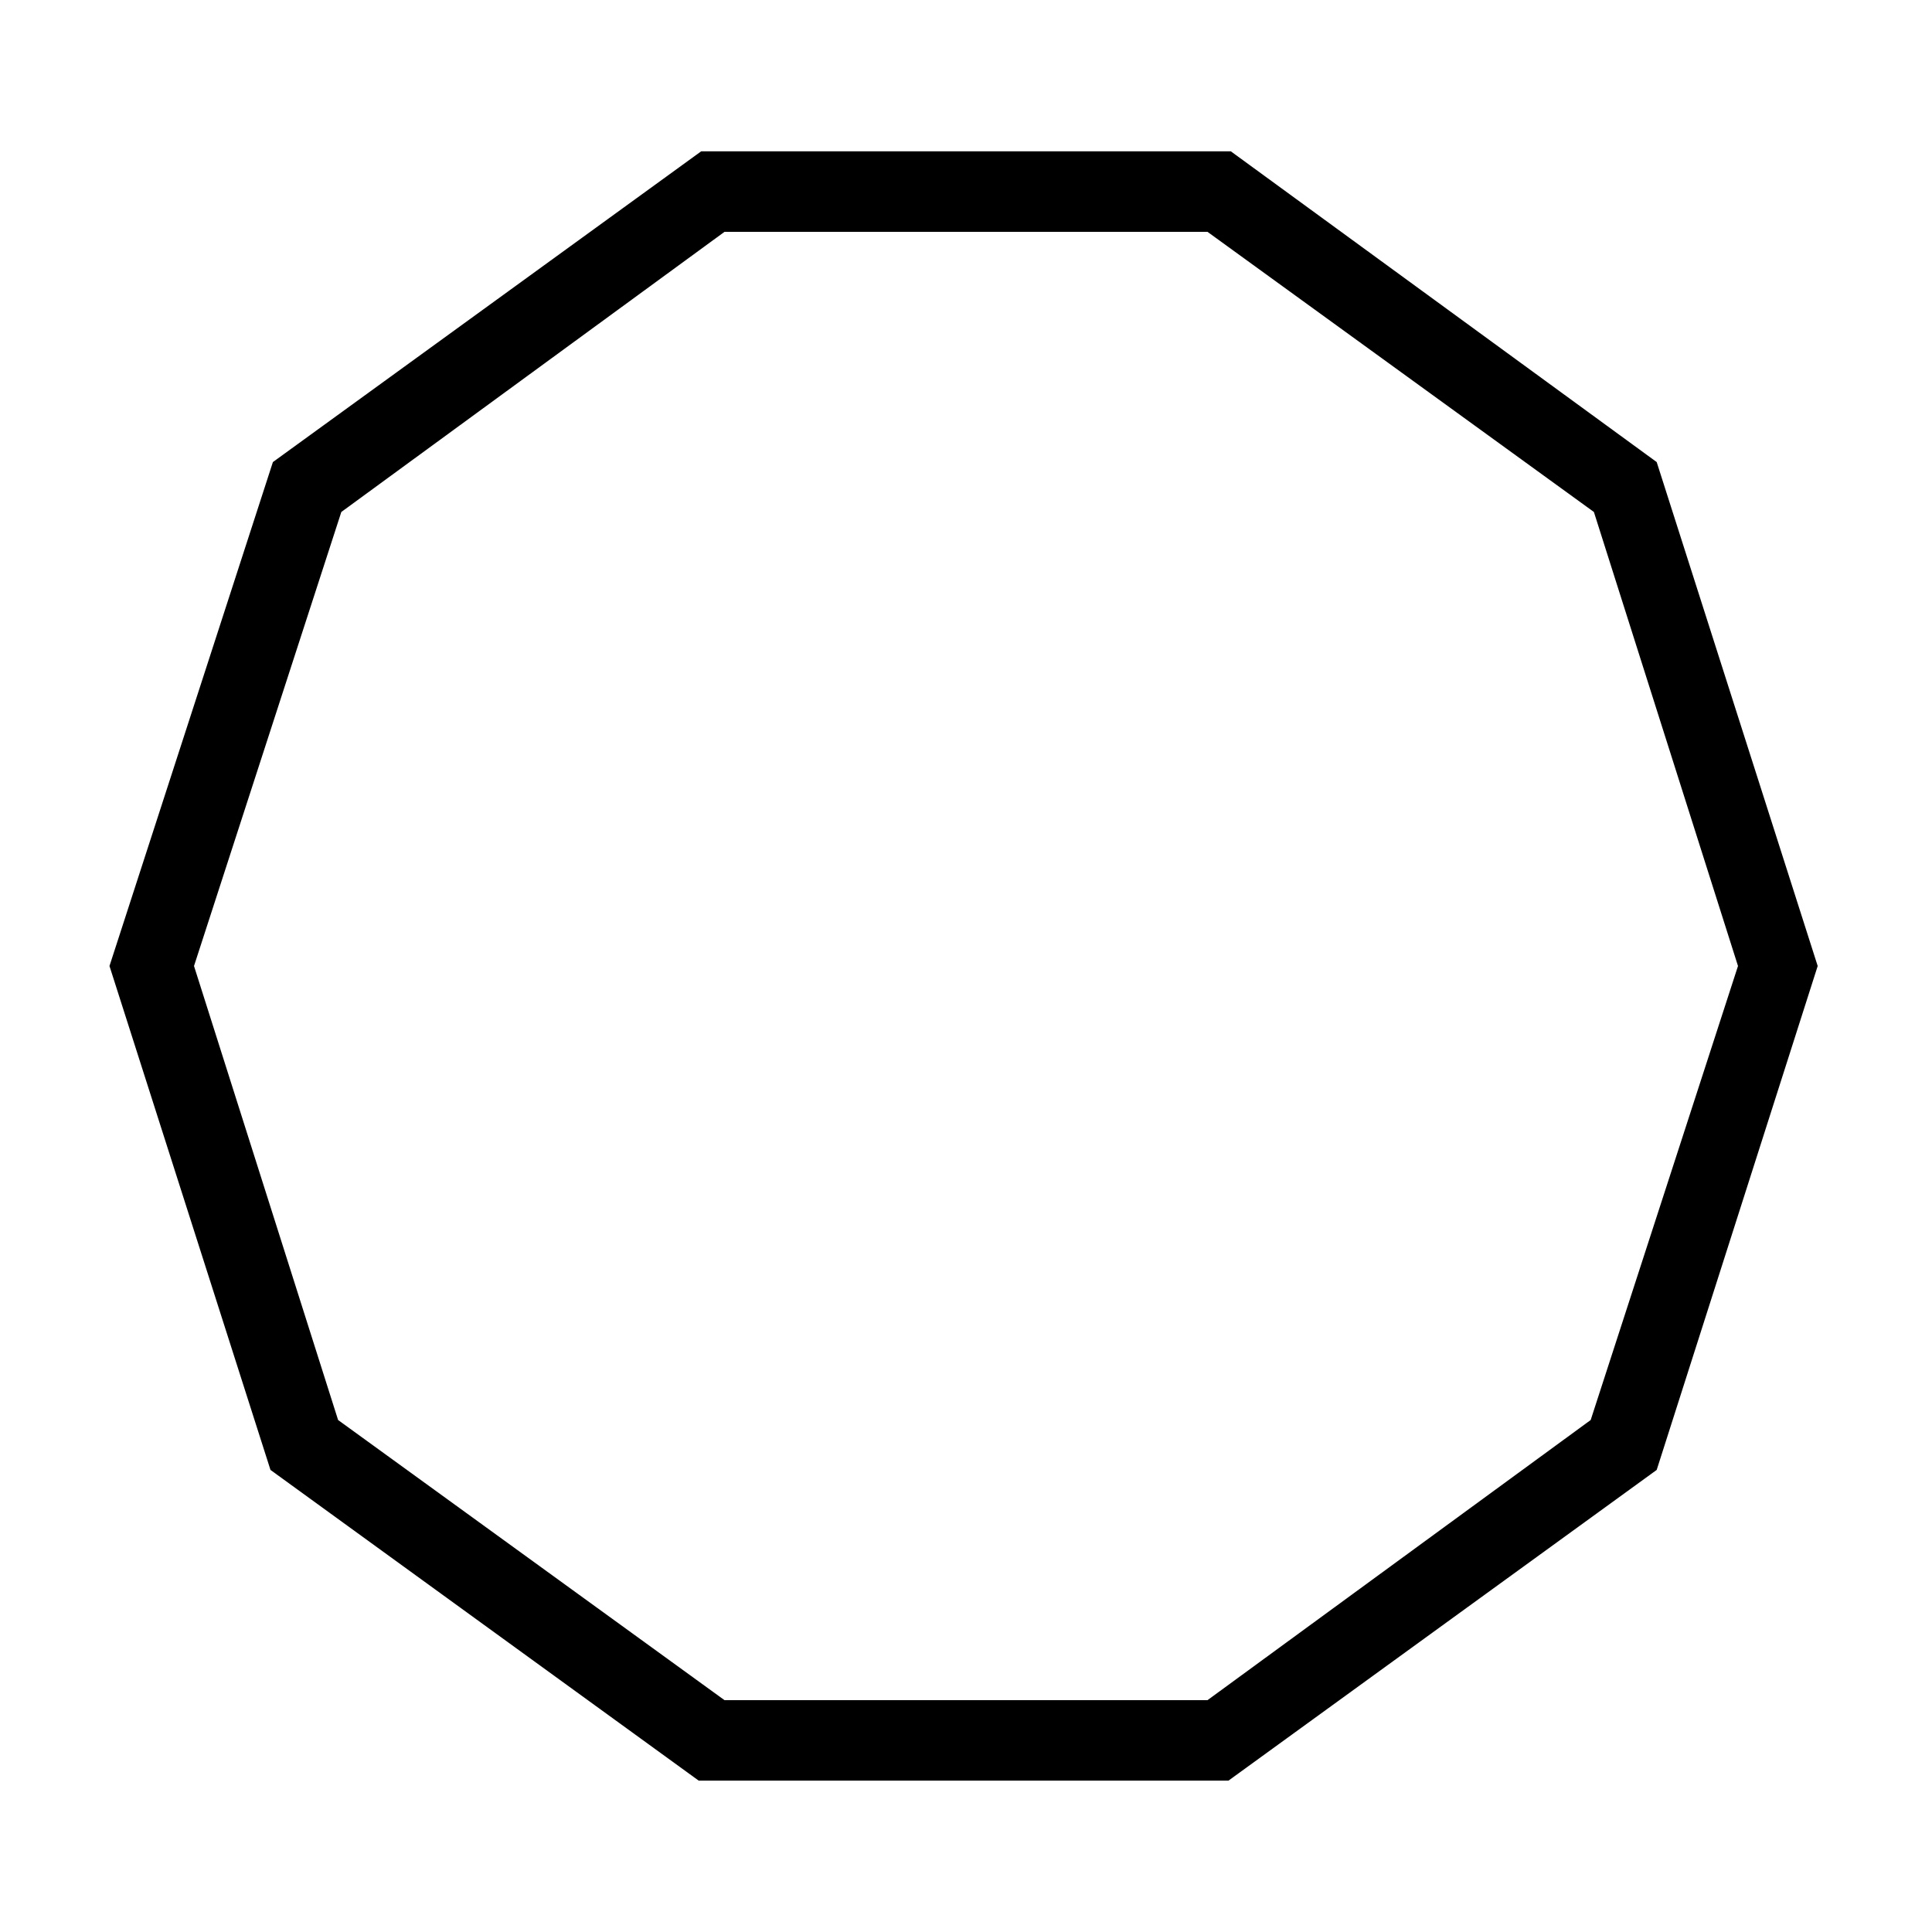 <svg id="Layer_1" data-name="Layer 1" xmlns="http://www.w3.org/2000/svg" viewBox="0 0 24 24"><title>iconoteka_decagon_r_s</title><path d="M15,2.88l4.8,3.48L21.59,12l-1.83,5.64L15,21.12H9l-4.8-3.48L2.41,12,4.24,6.36,9,2.88H15m.33-1H8.71L3.39,5.74,1.36,12l2,6.26,5.32,3.86h6.58l5.32-3.86,2-6.26-2-6.26L15.29,1.88Z"/></svg>